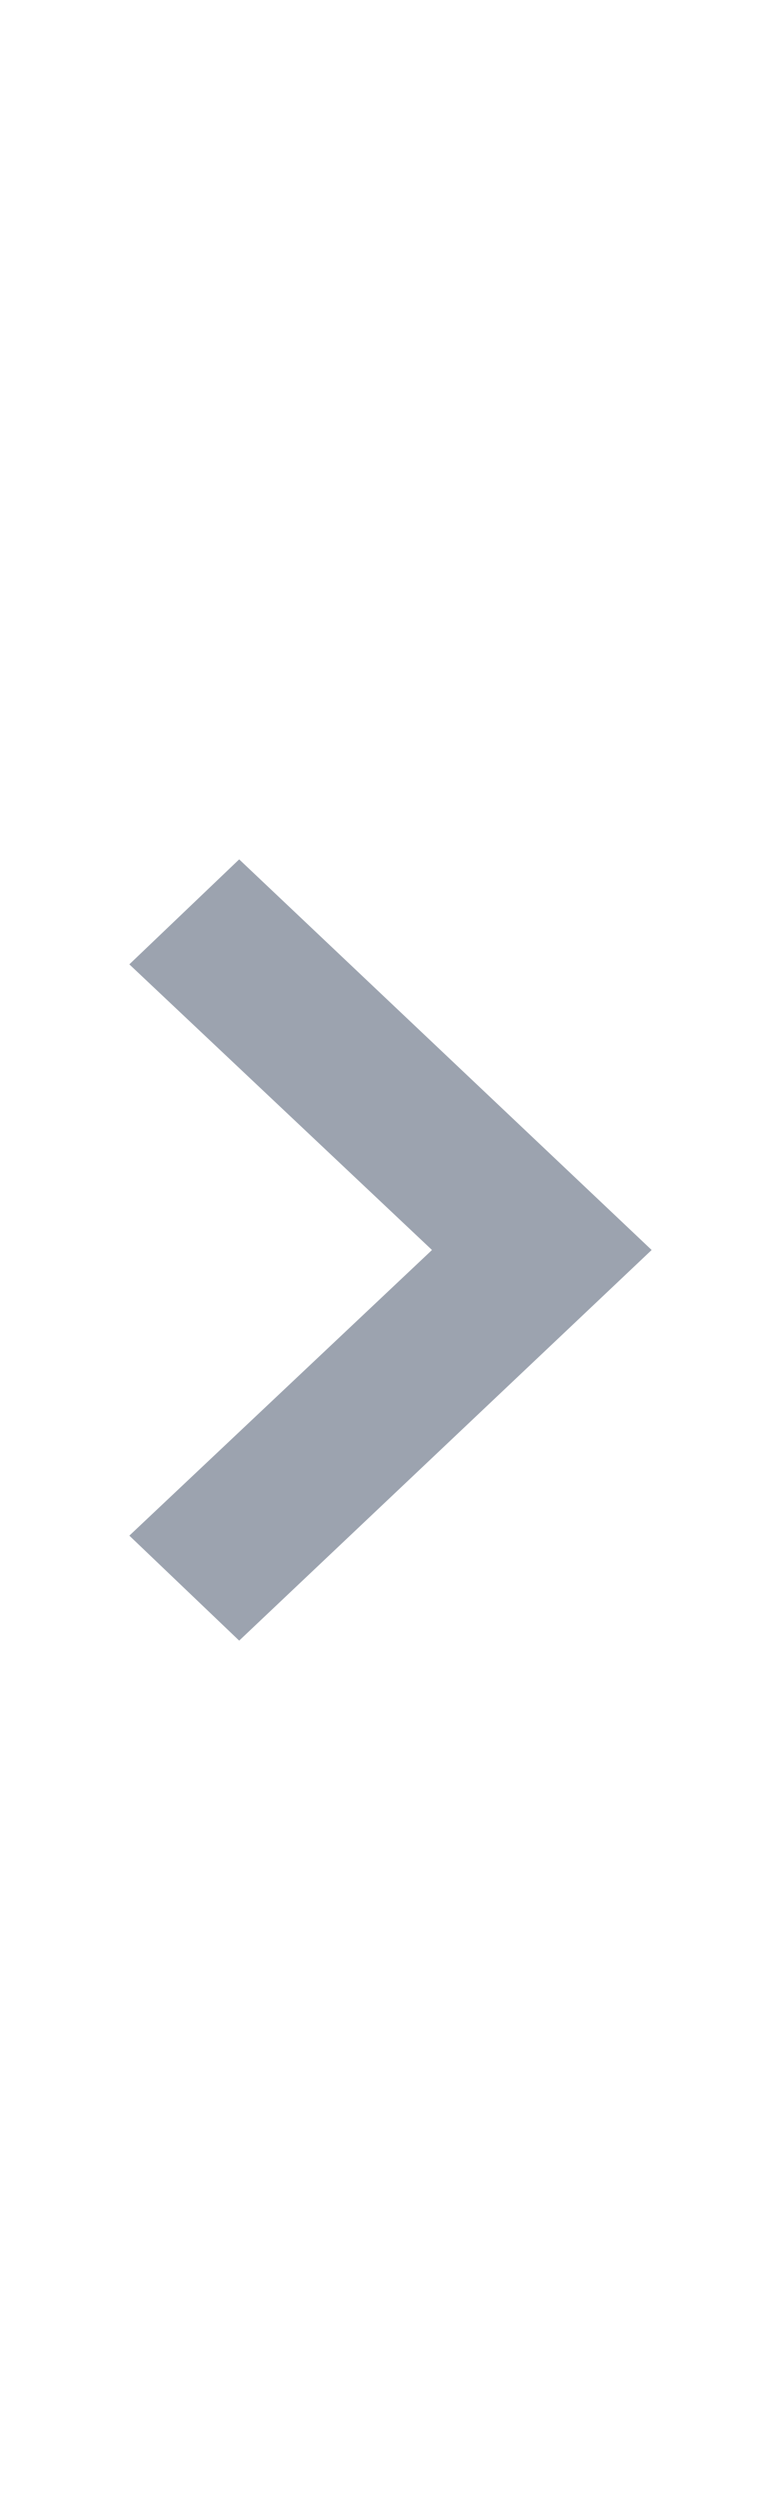 <svg xmlns="http://www.w3.org/2000/svg" viewBox="0 0 32 32" width="10" role="presentation" alt="" data-testid="ChevronRightIcon" size="10" color=" #9ca3af"><path fill-rule="evenodd" clip-rule="evenodd" fill=" #9ca3af" d="M5.3 4.3L9.8 0l16.9 16L9.8 32l-4.5-4.3L17.7 16z"></path></svg>